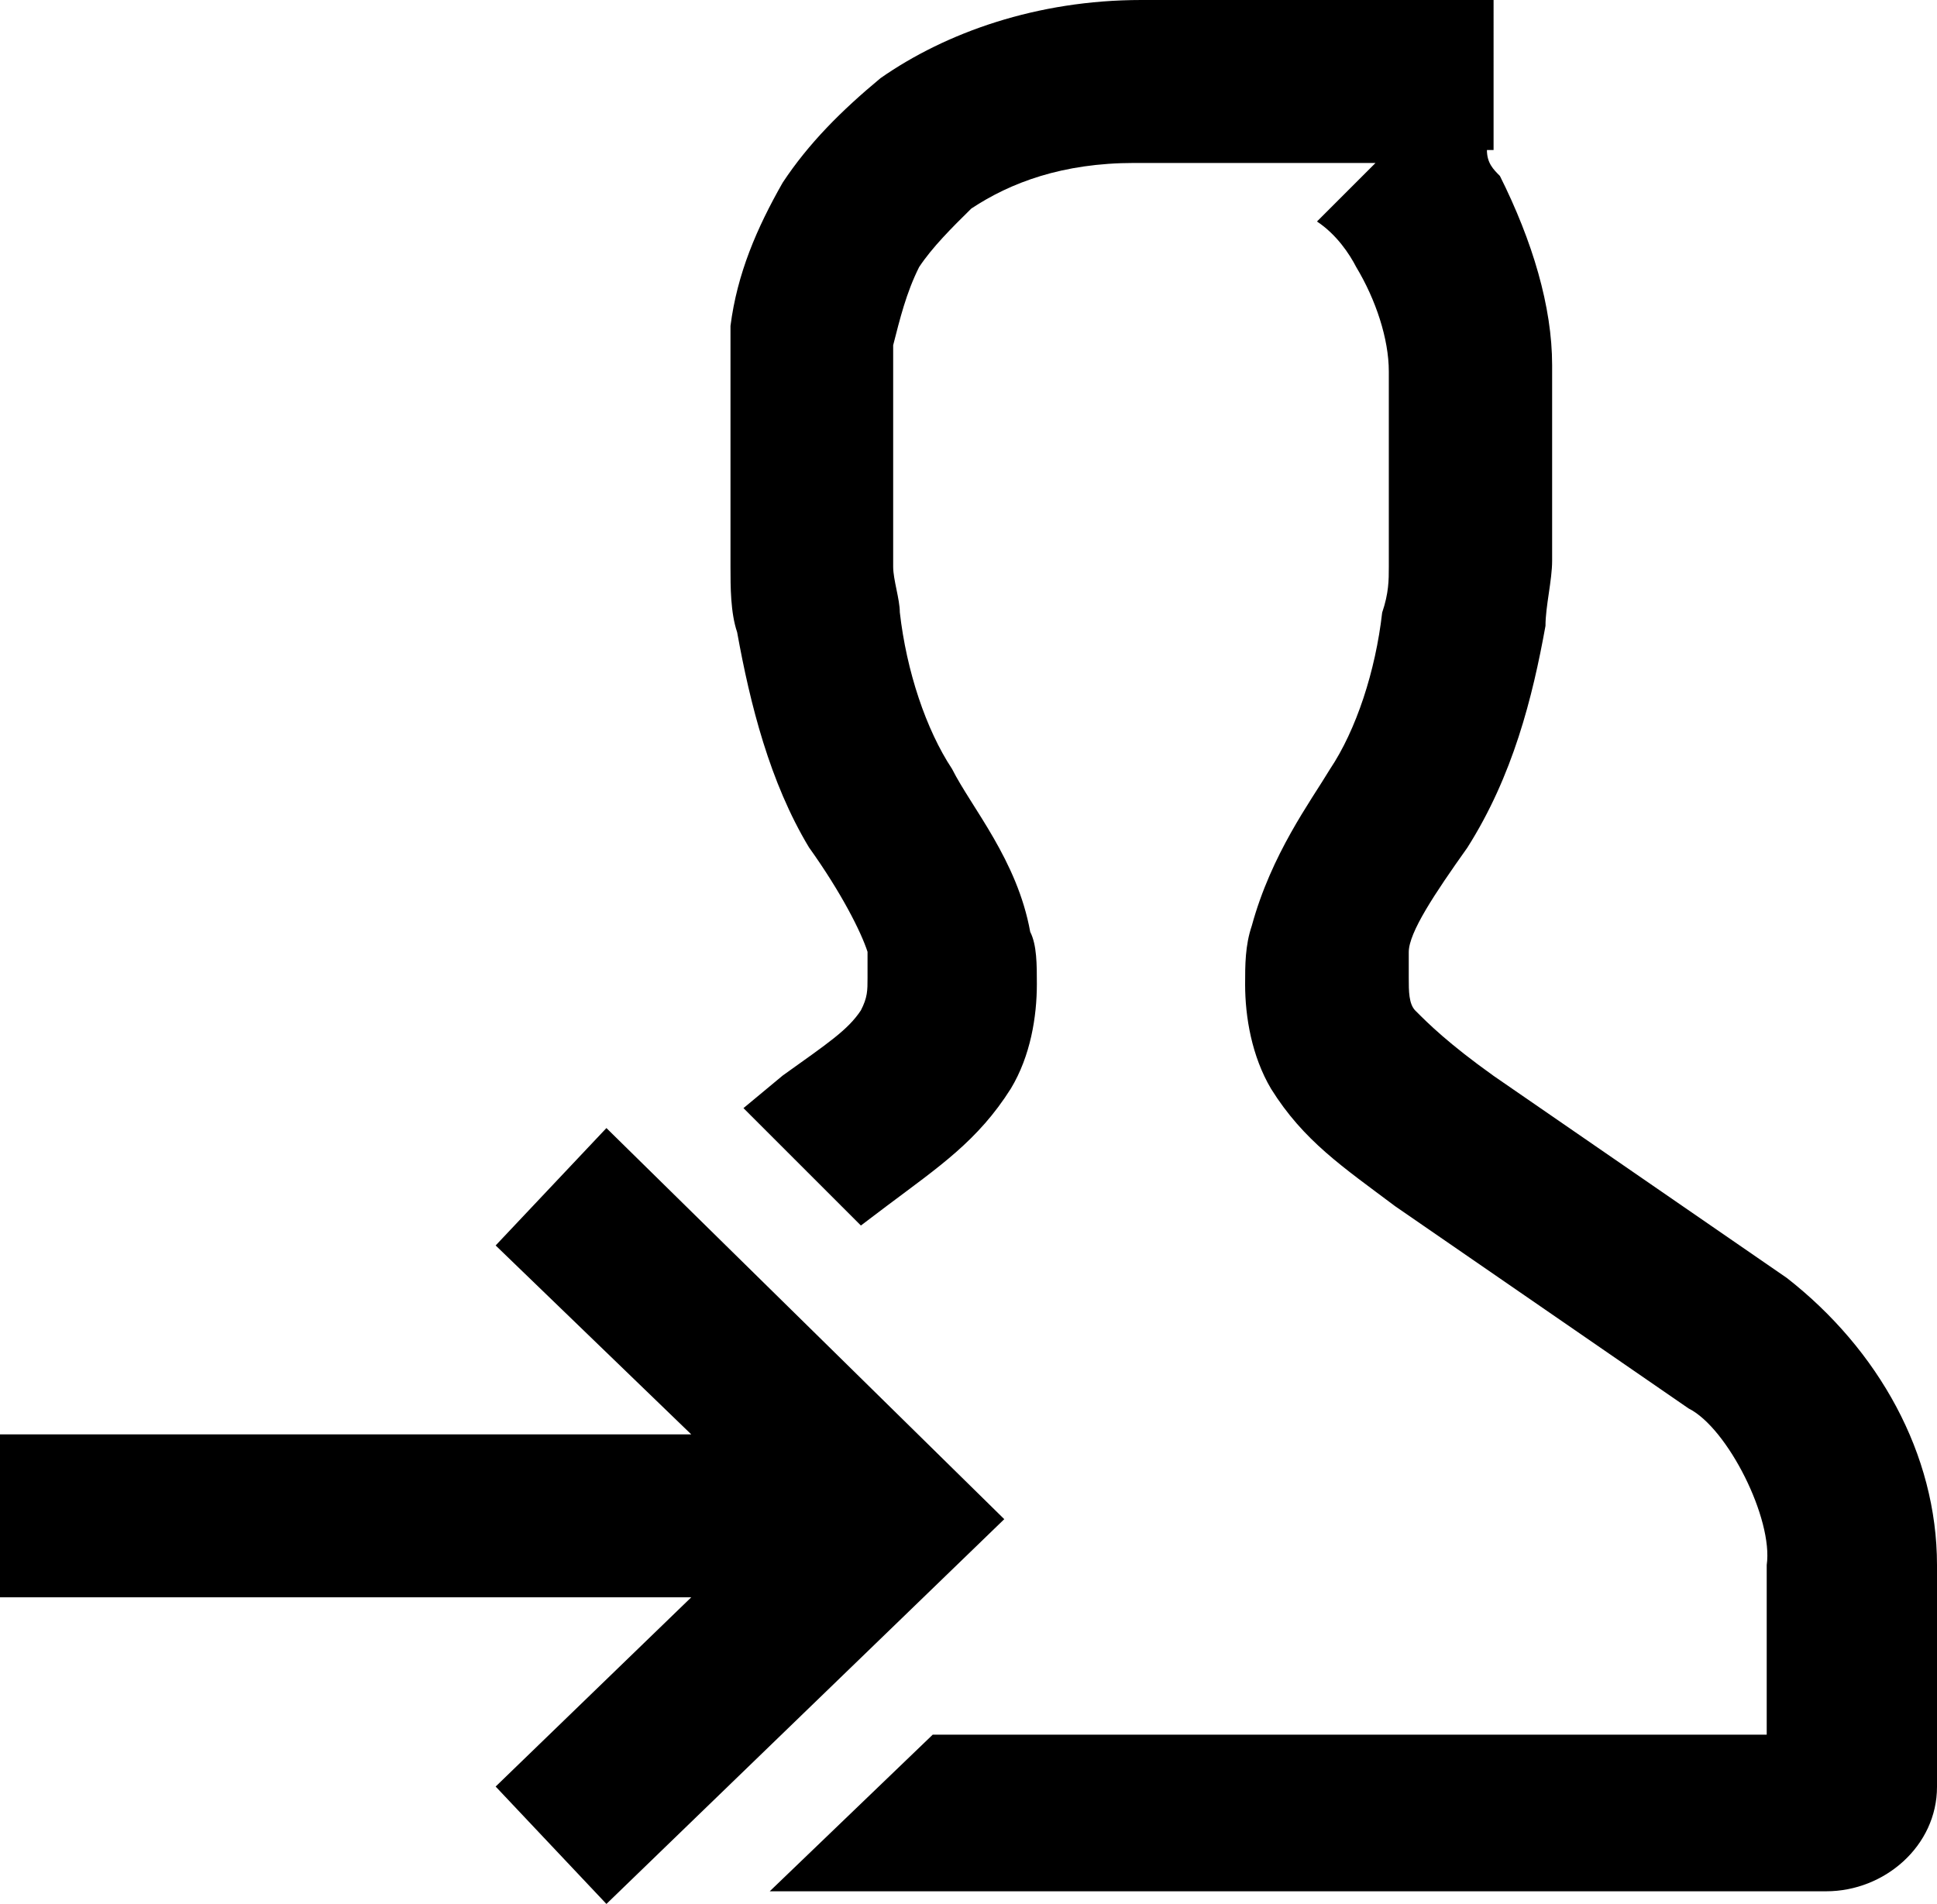 <?xml version="1.0" encoding="utf-8"?>
<!-- Generator: Adobe Illustrator 18.1.1, SVG Export Plug-In . SVG Version: 6.00 Build 0)  -->
<svg version="1.1" id="Layer_1" xmlns="http://www.w3.org/2000/svg" xmlns:xlink="http://www.w3.org/1999/xlink" x="0px" y="0px"
	 viewBox="0 0 612 601.7" enable-background="new 0 0 612 601.7" xml:space="preserve">
<g>
	<polygon points="191.6,356.5 156.6,393.6 218.4,453.3 0,453.3 0,504.8 218.4,504.8 156.6,564.6 191.6,601.7 317.3,480.1 	"/>
	<path d="M564.6,403.9L471.9,340c-14.4-10.3-20.6-16.5-24.7-20.6c-2.1-2.1-2.1-6.2-2.1-10.3c0-2.1,0-4.1,0-8.2l0,0l0,0
		c0-6.2,8.2-18.5,18.5-33c14.4-22.7,20.6-47.4,24.7-70.1c0-6.2,2.1-14.4,2.1-20.6v-61.8c0-18.5-6.2-39.2-16.5-59.8
		c-2.1-2.1-4.1-4.1-4.1-8.2h2.1V0H360.6c-33,0-61.8,10.3-82.4,24.7c-12.4,10.3-22.7,20.6-30.9,33c-8.2,14.4-14.4,28.8-16.5,45.3
		c0,4.1,0,10.3,0,14.4v61.8c0,6.2,0,14.4,2.1,20.6c4.1,22.7,10.3,47.4,22.7,68c10.3,14.4,16.5,26.8,18.5,33c0,4.1,0,6.2,0,8.2
		c0,4.1,0,6.2-2.1,10.3c-4.1,6.2-10.3,10.3-24.7,20.6l-12.4,10.3l37.1,37.1l8.2-6.2c16.5-12.4,28.8-20.6,39.2-37.1l0,0l0,0
		c6.2-10.3,8.2-22.7,8.2-33c0-6.2,0-12.4-2.1-16.5c-4.1-22.7-18.5-39.2-24.7-51.5c-8.2-12.4-14.4-30.9-16.5-49.5
		c0-4.1-2.1-10.3-2.1-14.4v-61.8c0-2.1,0-6.2,0-8.2c2.1-8.2,4.1-16.5,8.2-24.7c4.1-6.2,10.3-12.4,16.5-18.5
		c12.4-8.2,28.8-14.4,51.5-14.4h76.2l-18.5,18.5c6.2,4.1,10.3,10.3,12.4,14.4c6.2,10.3,10.3,22.7,10.3,33v61.8c0,4.1,0,8.2-2.1,14.4
		c-2.1,18.5-8.2,37.1-16.5,49.5l0,0l0,0c-6.2,10.3-18.5,26.8-24.7,49.5l0,0c-2.1,6.2-2.1,12.4-2.1,18.5c0,10.3,2.1,22.7,8.2,33l0,0
		l0,0c10.3,16.5,22.7,24.7,39.2,37.1l92.7,63.9c12.4,6.2,26.8,35,24.7,49.5v53.6H294.7l-51.5,49.5H577c18.5,0,35-14.4,35-33v-70.1
		C612,459.5,593.5,426.5,564.6,403.9z"/>
</g>
<g>
</g>
<g>
</g>
<g>
</g>
<g>
</g>
<g>
</g>
<g>
</g>
<g>
</g>
<g>
</g>
<g>
</g>
<g>
</g>
<g>
</g>
<g>
</g>
<g>
</g>
<g>
</g>
<g>
</g>
</svg>
